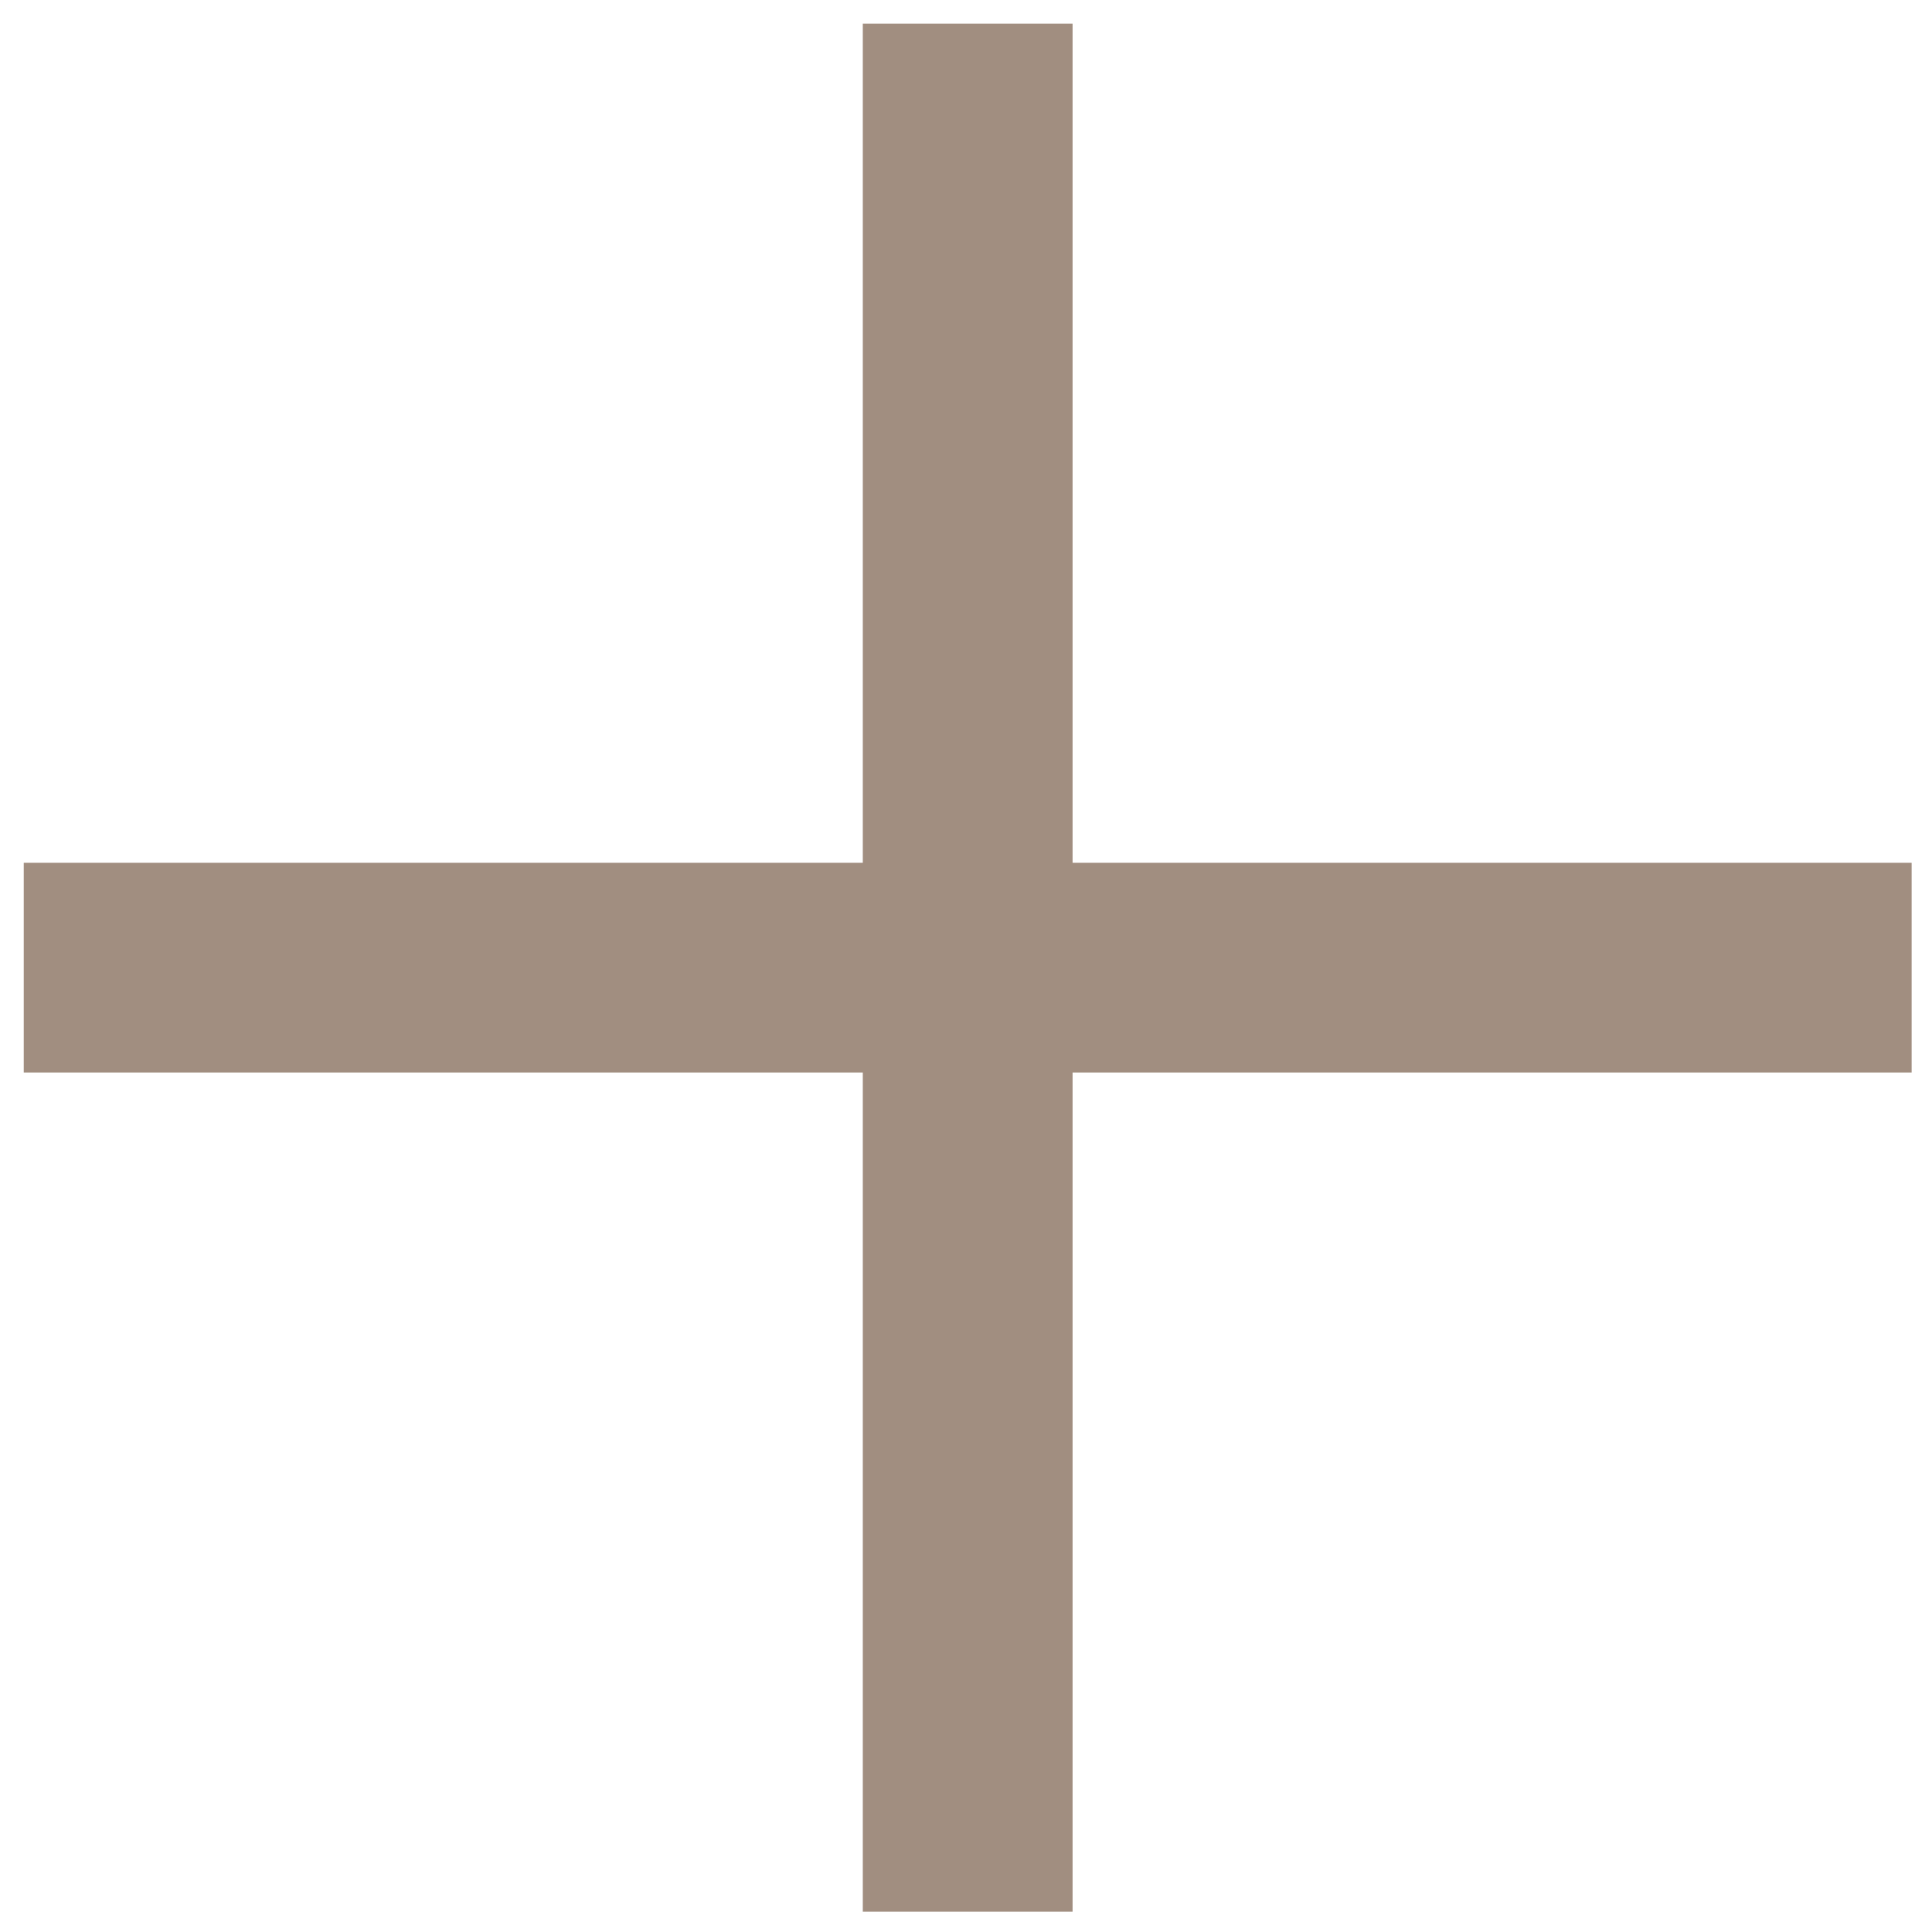<svg width="24" height="24" viewBox="0 0 24 24" fill="none" xmlns="http://www.w3.org/2000/svg">
<path fill-rule="evenodd" clip-rule="evenodd" d="M10.718 23.747L13.324 23.747L13.324 13.323L23.747 13.323L23.747 10.718L13.324 10.718L13.324 0.294L10.718 0.294L10.718 10.718L0.295 10.718L0.295 13.323L10.718 13.323L10.718 23.747Z" fill="#A18E80"/>
</svg>

